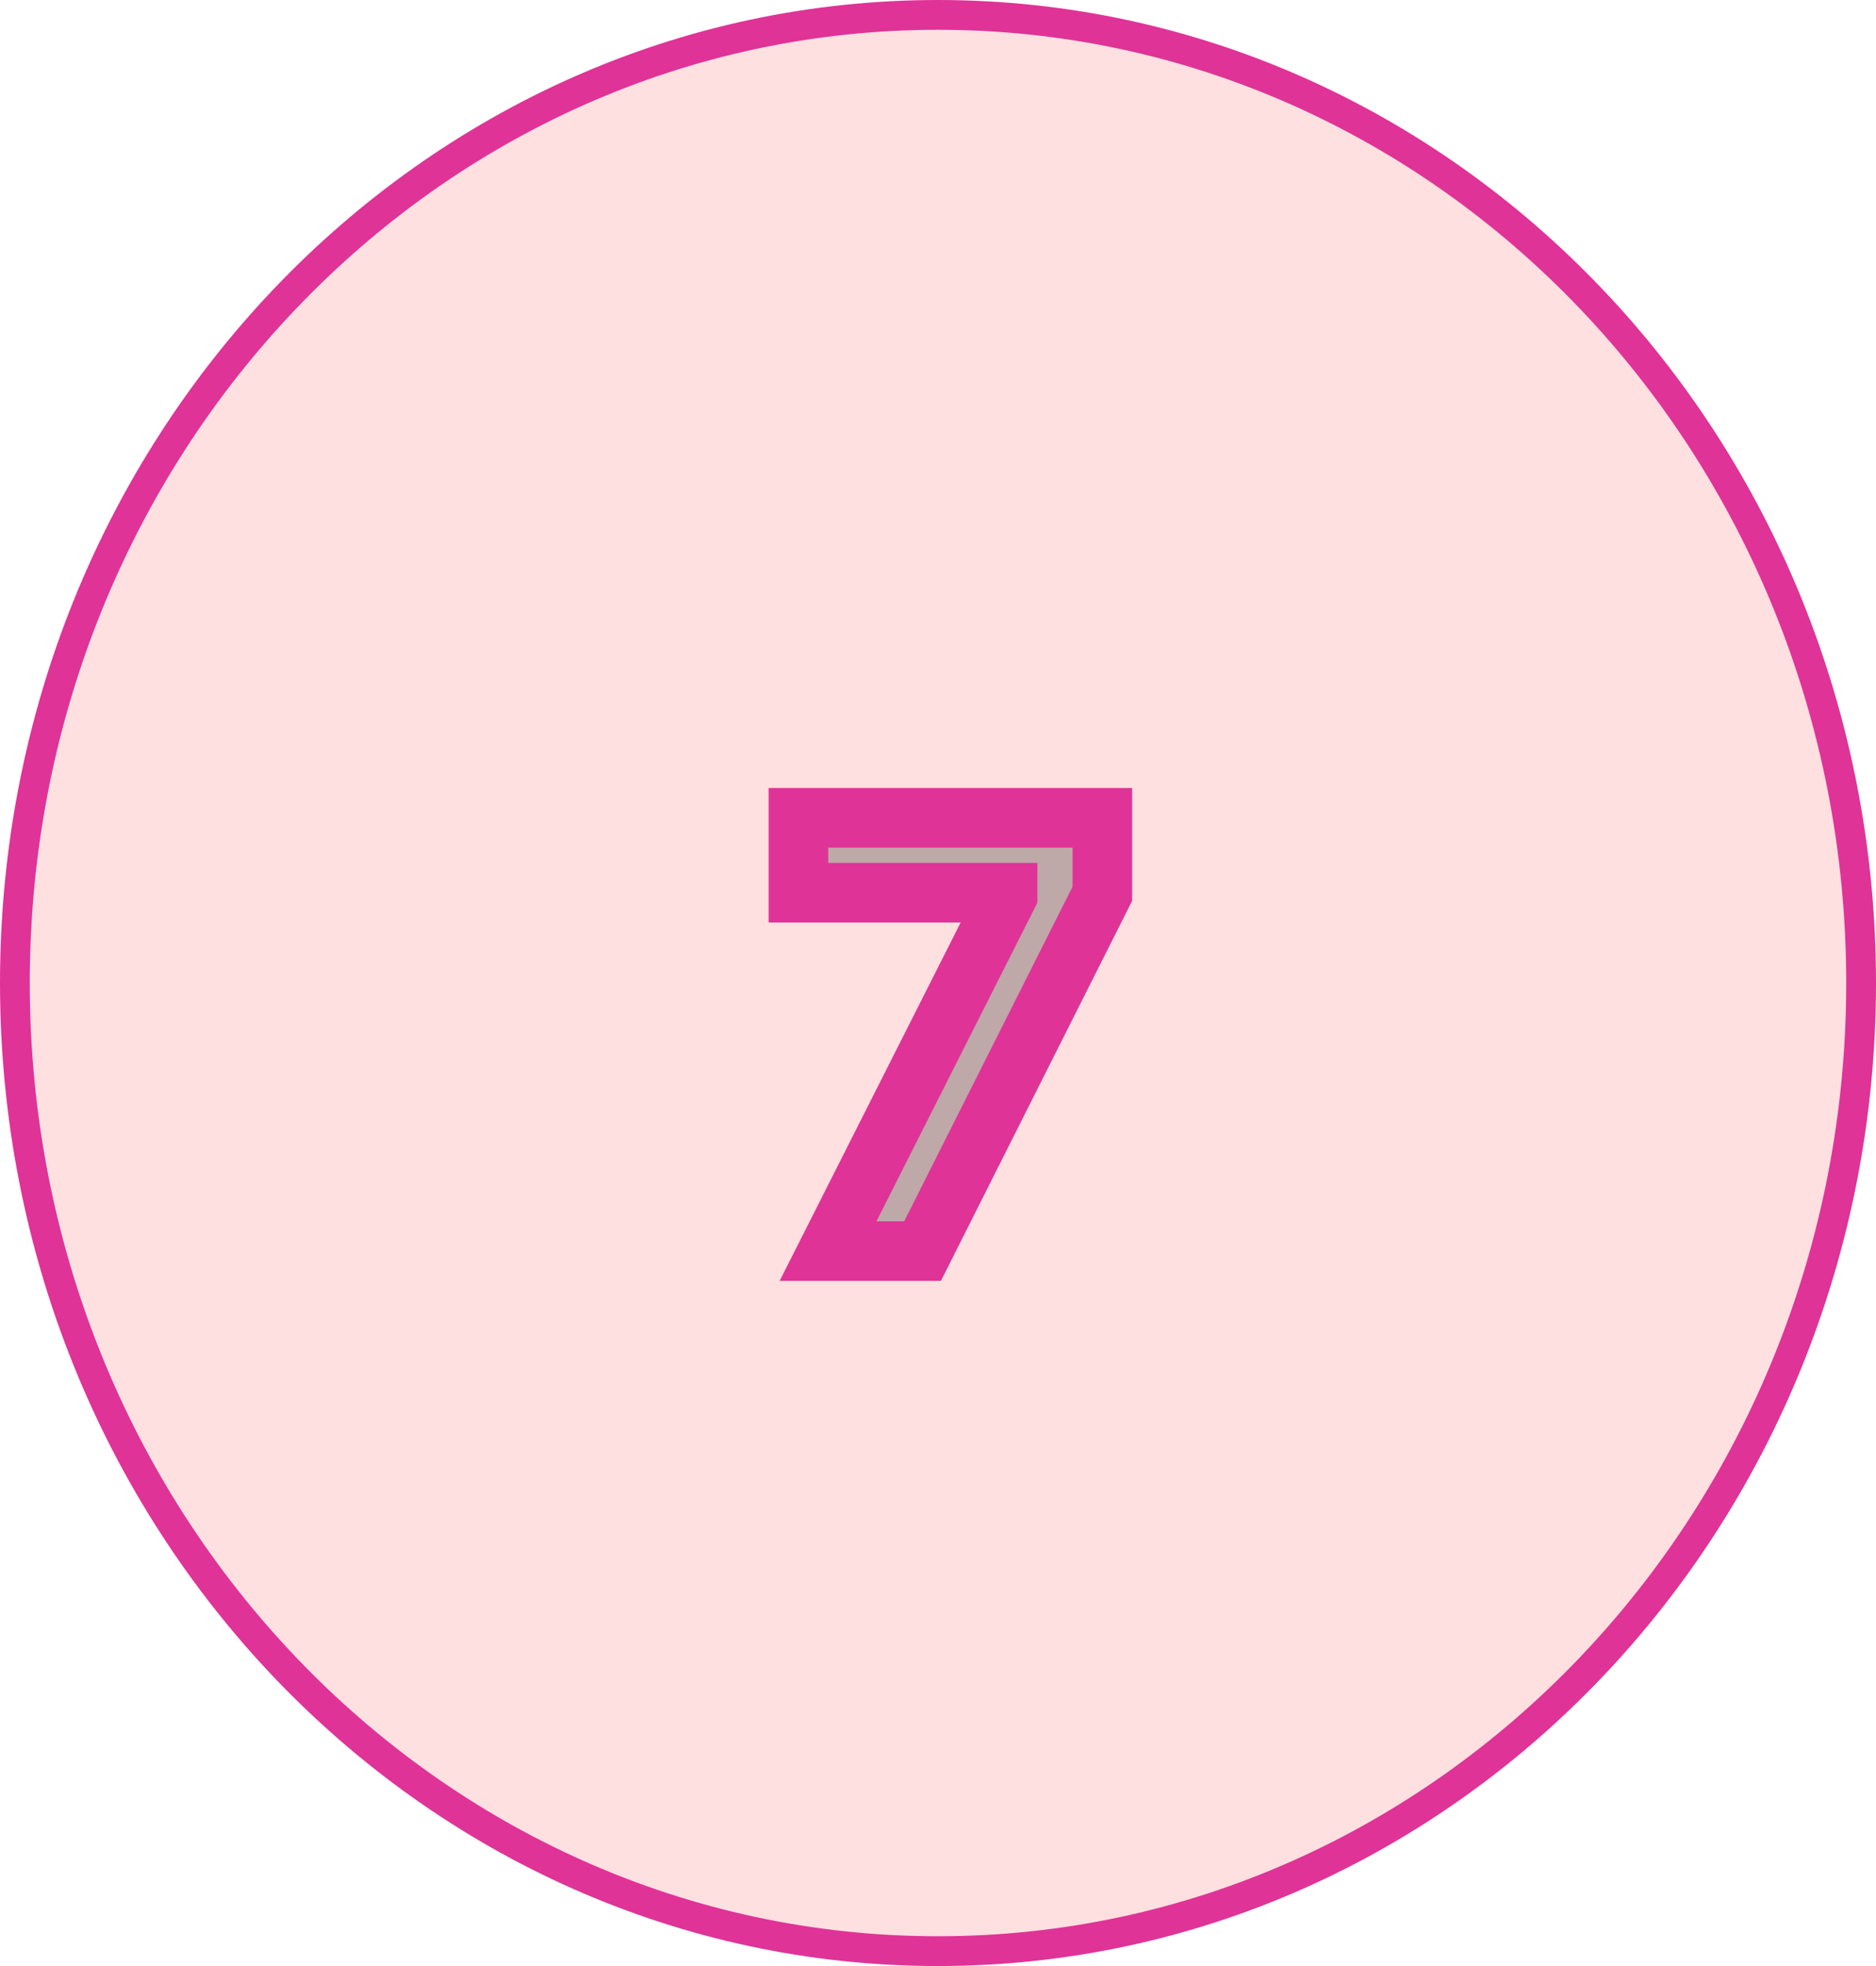 <svg width="63" height="66" viewBox="0 0 63 66" fill="none" xmlns="http://www.w3.org/2000/svg">
<path d="M62.5 33C62.5 50.971 48.599 65.5 31.5 65.5C14.401 65.5 0.5 50.971 0.5 33C0.5 15.029 14.401 0.5 31.5 0.5C48.599 0.5 62.5 15.029 62.5 33Z" fill="#FEE0E0" stroke="#DF3397"/>
<g filter="url(#filter0_b_2_97)">
<path d="M27.807 42L33.837 30.068V29.969H26.813V27.454H37.019V30.004L30.982 42H27.807Z" fill="black" fill-opacity="0.25"/>
<path d="M27.807 42L26.915 41.549L26.181 43H27.807V42ZM33.837 30.068L34.729 30.519L34.837 30.306V30.068H33.837ZM33.837 29.969H34.837V28.969H33.837V29.969ZM26.813 29.969H25.813V30.969H26.813V29.969ZM26.813 27.454V26.454H25.813V27.454H26.813ZM37.019 27.454H38.019V26.454H37.019V27.454ZM37.019 30.004L37.912 30.454L38.019 30.242V30.004H37.019ZM30.982 42V43H31.598L31.875 42.45L30.982 42ZM28.7 42.451L34.729 30.519L32.944 29.617L26.915 41.549L28.7 42.451ZM34.837 30.068V29.969H32.837V30.068H34.837ZM33.837 28.969H26.813V30.969H33.837V28.969ZM27.813 29.969V27.454H25.813V29.969H27.813ZM26.813 28.454H37.019V26.454H26.813V28.454ZM36.019 27.454V30.004H38.019V27.454H36.019ZM36.125 29.555L30.088 41.55L31.875 42.45L37.912 30.454L36.125 29.555ZM30.982 41H27.807V43H30.982V41Z" fill="#DF3397"/>
</g>
<defs>
<filter id="filter0_b_2_97" x="22.813" y="23.454" width="18.206" height="22.546" filterUnits="userSpaceOnUse" color-interpolation-filters="sRGB">
<feFlood flood-opacity="0" result="BackgroundImageFix"/>
<feGaussianBlur in="BackgroundImage" stdDeviation="2"/>
<feComposite in2="SourceAlpha" operator="in" result="effect1_backgroundBlur_2_97"/>
<feBlend mode="normal" in="SourceGraphic" in2="effect1_backgroundBlur_2_97" result="shape"/>
</filter>
</defs>
</svg>
